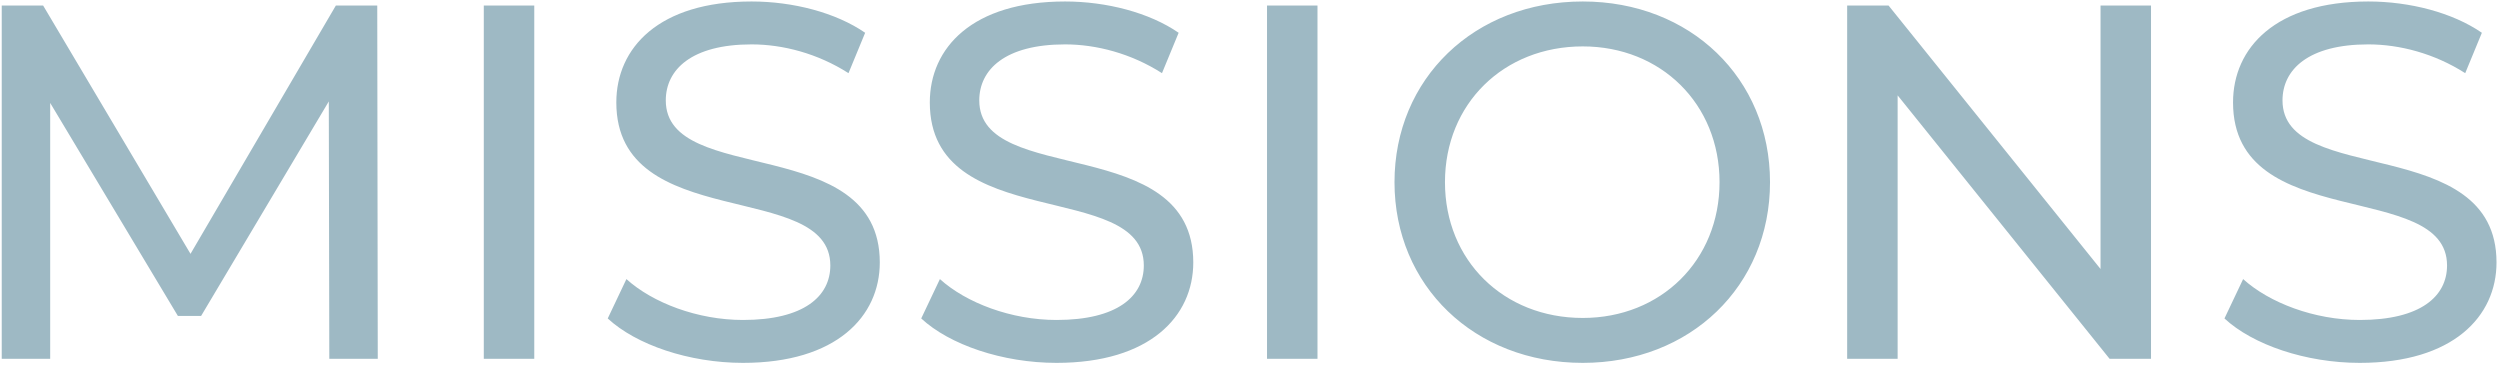 <svg width="634" height="93" viewBox="0 0 634 93" fill="none" xmlns="http://www.w3.org/2000/svg">
<path d="M95.8 91L95.672 1.4H85.176L48.312 64.376L10.936 1.4H0.44V91H12.728V26.104L45.112 80.12H51L83.384 25.72L83.512 91H95.8ZM122.69 91H135.49V1.4H122.69V91ZM188.427 92.024C212.107 92.024 223.115 80.248 223.115 66.552C223.115 33.656 168.843 47.352 168.843 25.464C168.843 17.656 175.371 11.256 190.603 11.256C198.539 11.256 207.371 13.56 215.179 18.552L219.403 8.312C211.979 3.192 201.099 0.376 190.603 0.376C167.051 0.376 156.299 12.152 156.299 25.976C156.299 59.256 210.571 45.432 210.571 67.32C210.571 75.128 203.915 81.144 188.427 81.144C176.907 81.144 165.515 76.792 158.859 70.776L154.123 80.76C161.291 87.416 174.731 92.024 188.427 92.024ZM267.927 92.024C291.607 92.024 302.615 80.248 302.615 66.552C302.615 33.656 248.343 47.352 248.343 25.464C248.343 17.656 254.871 11.256 270.103 11.256C278.039 11.256 286.871 13.56 294.679 18.552L298.903 8.312C291.479 3.192 280.599 0.376 270.103 0.376C246.551 0.376 235.799 12.152 235.799 25.976C235.799 59.256 290.071 45.432 290.071 67.32C290.071 75.128 283.415 81.144 267.927 81.144C256.407 81.144 245.015 76.792 238.359 70.776L233.623 80.76C240.791 87.416 254.231 92.024 267.927 92.024ZM321.315 91H334.115V1.4H321.315V91ZM401.388 92.024C428.652 92.024 448.876 72.568 448.876 46.2C448.876 19.832 428.652 0.376 401.388 0.376C373.868 0.376 353.644 19.96 353.644 46.2C353.644 72.44 373.868 92.024 401.388 92.024ZM401.388 80.632C381.292 80.632 366.444 66.04 366.444 46.2C366.444 26.36 381.292 11.768 401.388 11.768C421.228 11.768 436.076 26.36 436.076 46.2C436.076 66.04 421.228 80.632 401.388 80.632ZM532.696 1.4V68.216L478.936 1.4H468.44V91H481.24V24.184L535 91H545.496V1.4H532.696ZM598.427 92.024C622.107 92.024 633.115 80.248 633.115 66.552C633.115 33.656 578.843 47.352 578.843 25.464C578.843 17.656 585.371 11.256 600.603 11.256C608.539 11.256 617.371 13.56 625.179 18.552L629.403 8.312C621.979 3.192 611.099 0.376 600.603 0.376C577.051 0.376 566.299 12.152 566.299 25.976C566.299 59.256 620.571 45.432 620.571 67.32C620.571 75.128 613.915 81.144 598.427 81.144C586.907 81.144 575.515 76.792 568.859 70.776L564.123 80.76C571.291 87.416 584.731 92.024 598.427 92.024Z" fill="#9EB9C4"/>
</svg>
